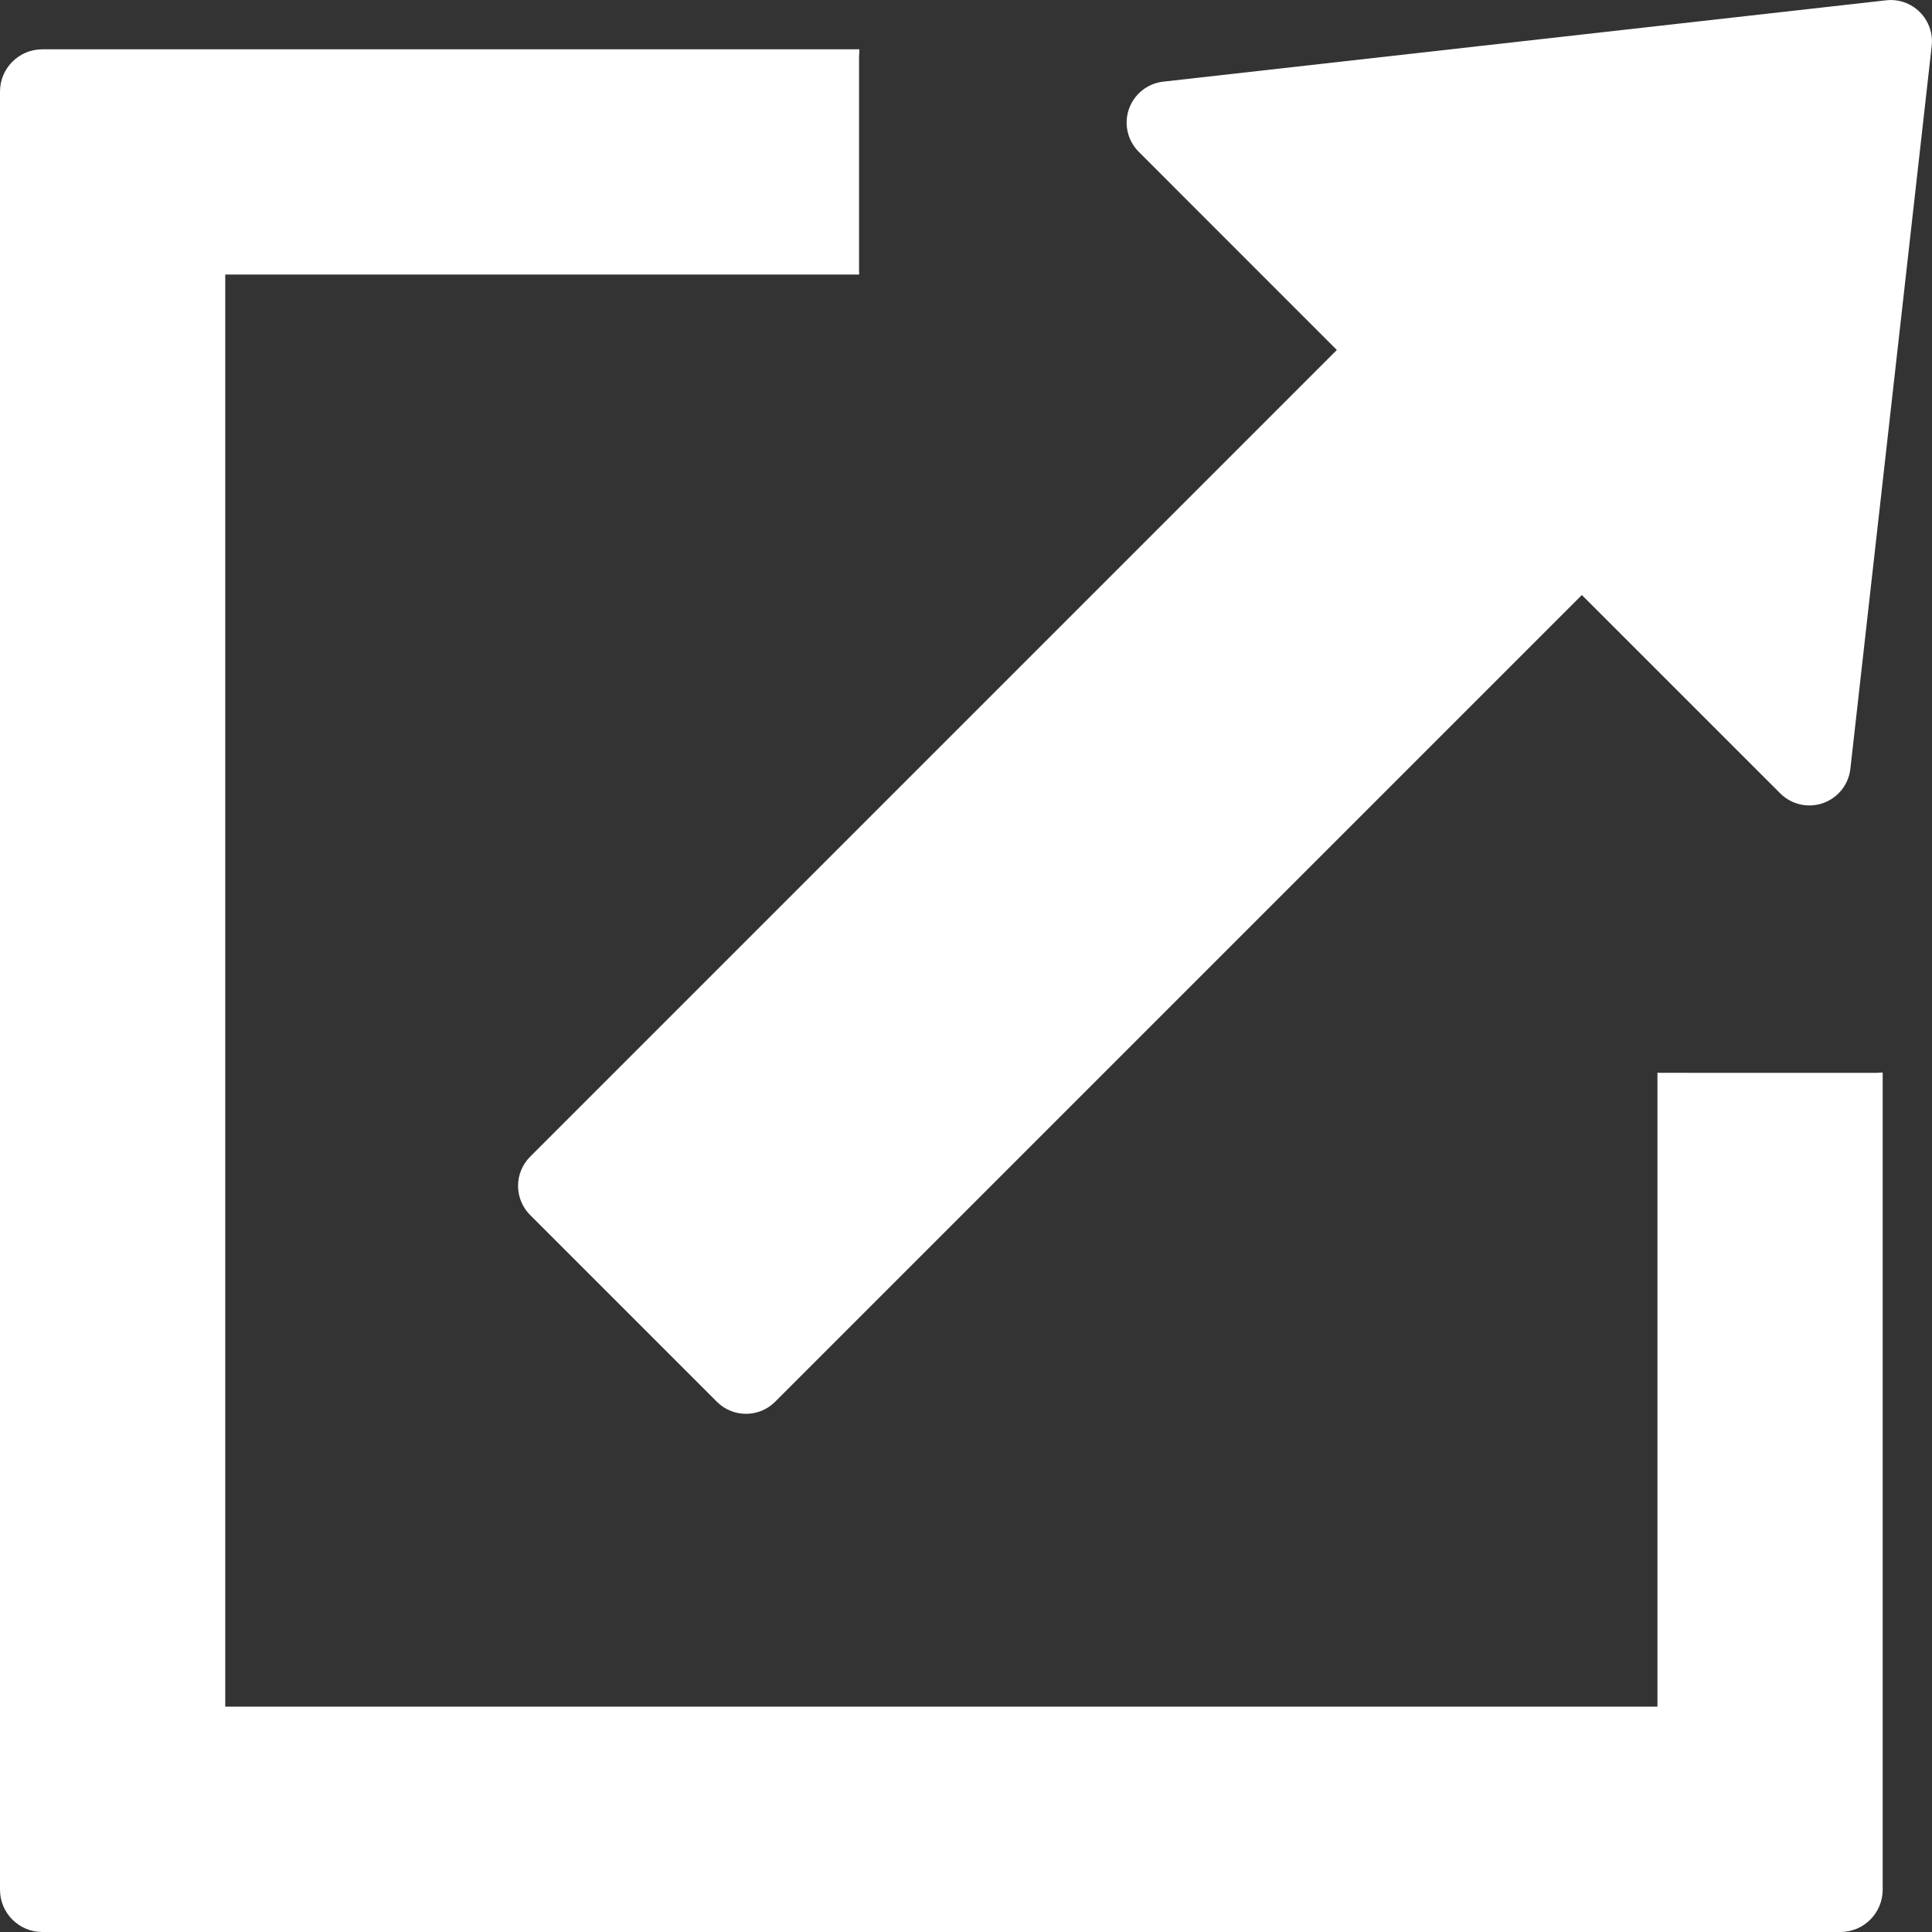 <?xml version="1.0"?>
<svg xmlns="http://www.w3.org/2000/svg" xmlns:xlink="http://www.w3.org/1999/xlink" version="1.1" id="Capa_1" x="0px" y="0px" width="16px" height="16px" viewBox="0 0 93.614 93.614" style="enable-background:new 0 0 93.614 93.614;" xml:space="preserve" class=""><rect x="0" y="0" width="93.614" height="93.614" fill="#333333" stroke="none"/><g><g>
	<g>
		<path d="M80.463,51.983c-0.051,0-0.102-0.008-0.152-0.008v5.451v6.397v18.873H10.914V13.303h30.717    c0-0.06-0.006-0.118-0.006-0.178V2.77c0-0.129,0.016-0.253,0.018-0.381H2.049C0.918,2.389,0,3.307,0,4.438v87.126    c0,1.132,0.918,2.05,2.049,2.05h87.126c1.133,0,2.049-0.918,2.049-2.05V52.91v-0.943c-0.114,0.003-0.229,0.018-0.342,0.018    L80.463,51.983L80.463,51.983z" data-original="#000000" class="active-path" data-old_color="#000000" fill="#FFFFFF"/>
		<path d="M64.776,16.958L25.688,56.047c-0.375,0.375-0.586,0.884-0.586,1.413c0,0.53,0.211,1.039,0.586,1.414l9.045,9.045    c0.391,0.392,0.902,0.587,1.414,0.587c0.512,0,1.023-0.195,1.414-0.587l39.087-39.087l9.611,9.609    c0.545,0.545,1.348,0.727,2.074,0.474c0.725-0.254,1.24-0.9,1.326-1.664l3.941-35.025c0.067-0.604-0.144-1.208-0.574-1.638    c-0.43-0.431-1.035-0.644-1.637-0.573L56.366,3.956c-0.765,0.086-1.41,0.602-1.664,1.326c-0.254,0.726-0.067,1.532,0.476,2.075    L64.776,16.958z" data-original="#000000" class="active-path" data-old_color="#000000" fill="#FFFFFF"/>
	</g>
</g></g> </svg>
